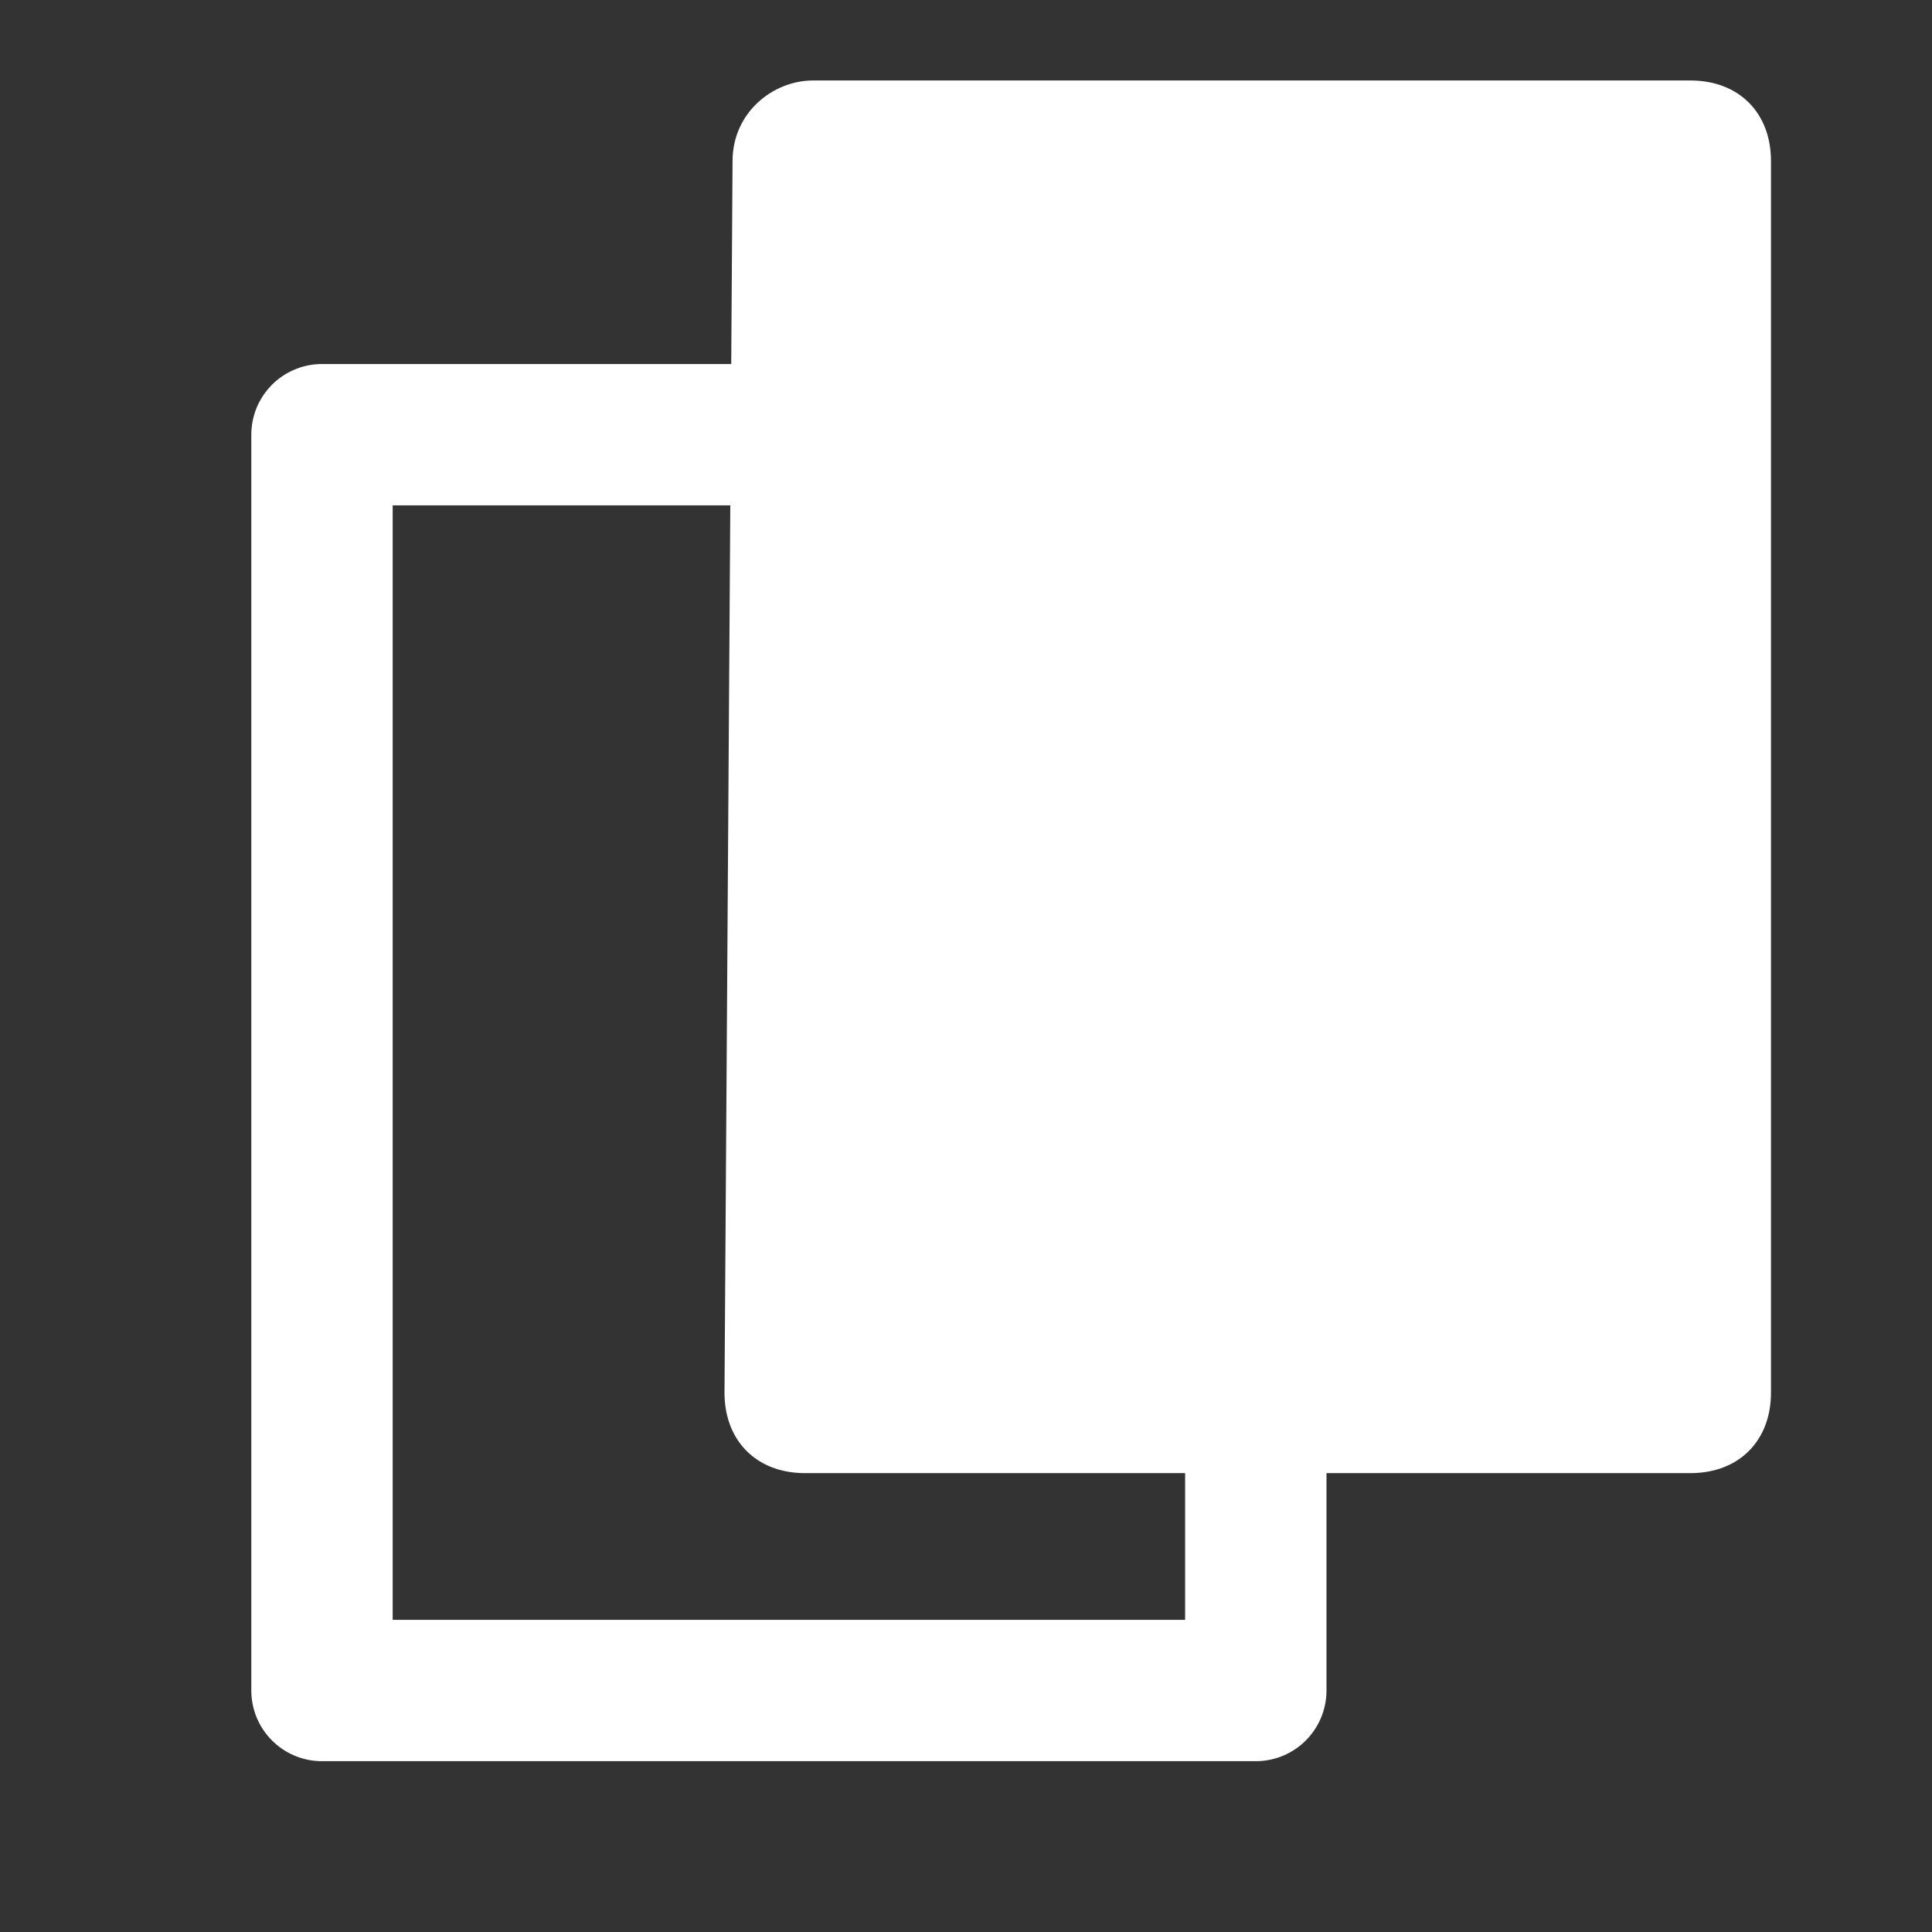 <svg width="41" height="41" viewBox="0 0 41 41" fill="none" xmlns="http://www.w3.org/2000/svg">
<rect x="0" y="0" width="41" height="41" fill="#333333" stroke="none"/>
<g clip-path="url(#clip0)">
<path d="M17.083 30.408C16.913 30.408 16.571 30.238 16.4 30.238C16.229 30.067 16.229 29.896 16.229 29.554L16.571 3.417C16.571 2.904 16.913 2.562 17.425 2.562H35.875C36.388 2.562 36.729 2.904 36.729 3.417V8.371V29.554C36.729 30.067 36.388 30.408 35.875 30.408H17.083Z" fill="white"/>
<path d="M35.875 3.417V8.371V29.554H17.083L17.425 3.417H28.529H35.875ZM35.875 1.708H28.358H17.254C16.4 1.708 15.546 2.392 15.546 3.417L15.375 29.554C15.375 30.579 16.058 31.262 17.083 31.262H35.875C36.9 31.262 37.583 30.579 37.583 29.554V8.371V3.417C37.583 2.392 36.9 1.708 35.875 1.708Z" fill="white"/>
<path d="M16.742 9.225H6.833V35.875H26.65V29.042" stroke="white" stroke-width="3" stroke-miterlimit="10" stroke-linejoin="round"/>
</g>
<defs>
<clipPath id="clip0">
<rect width="41" height="41" fill="white"/>
</clipPath>
</defs>
</svg>
